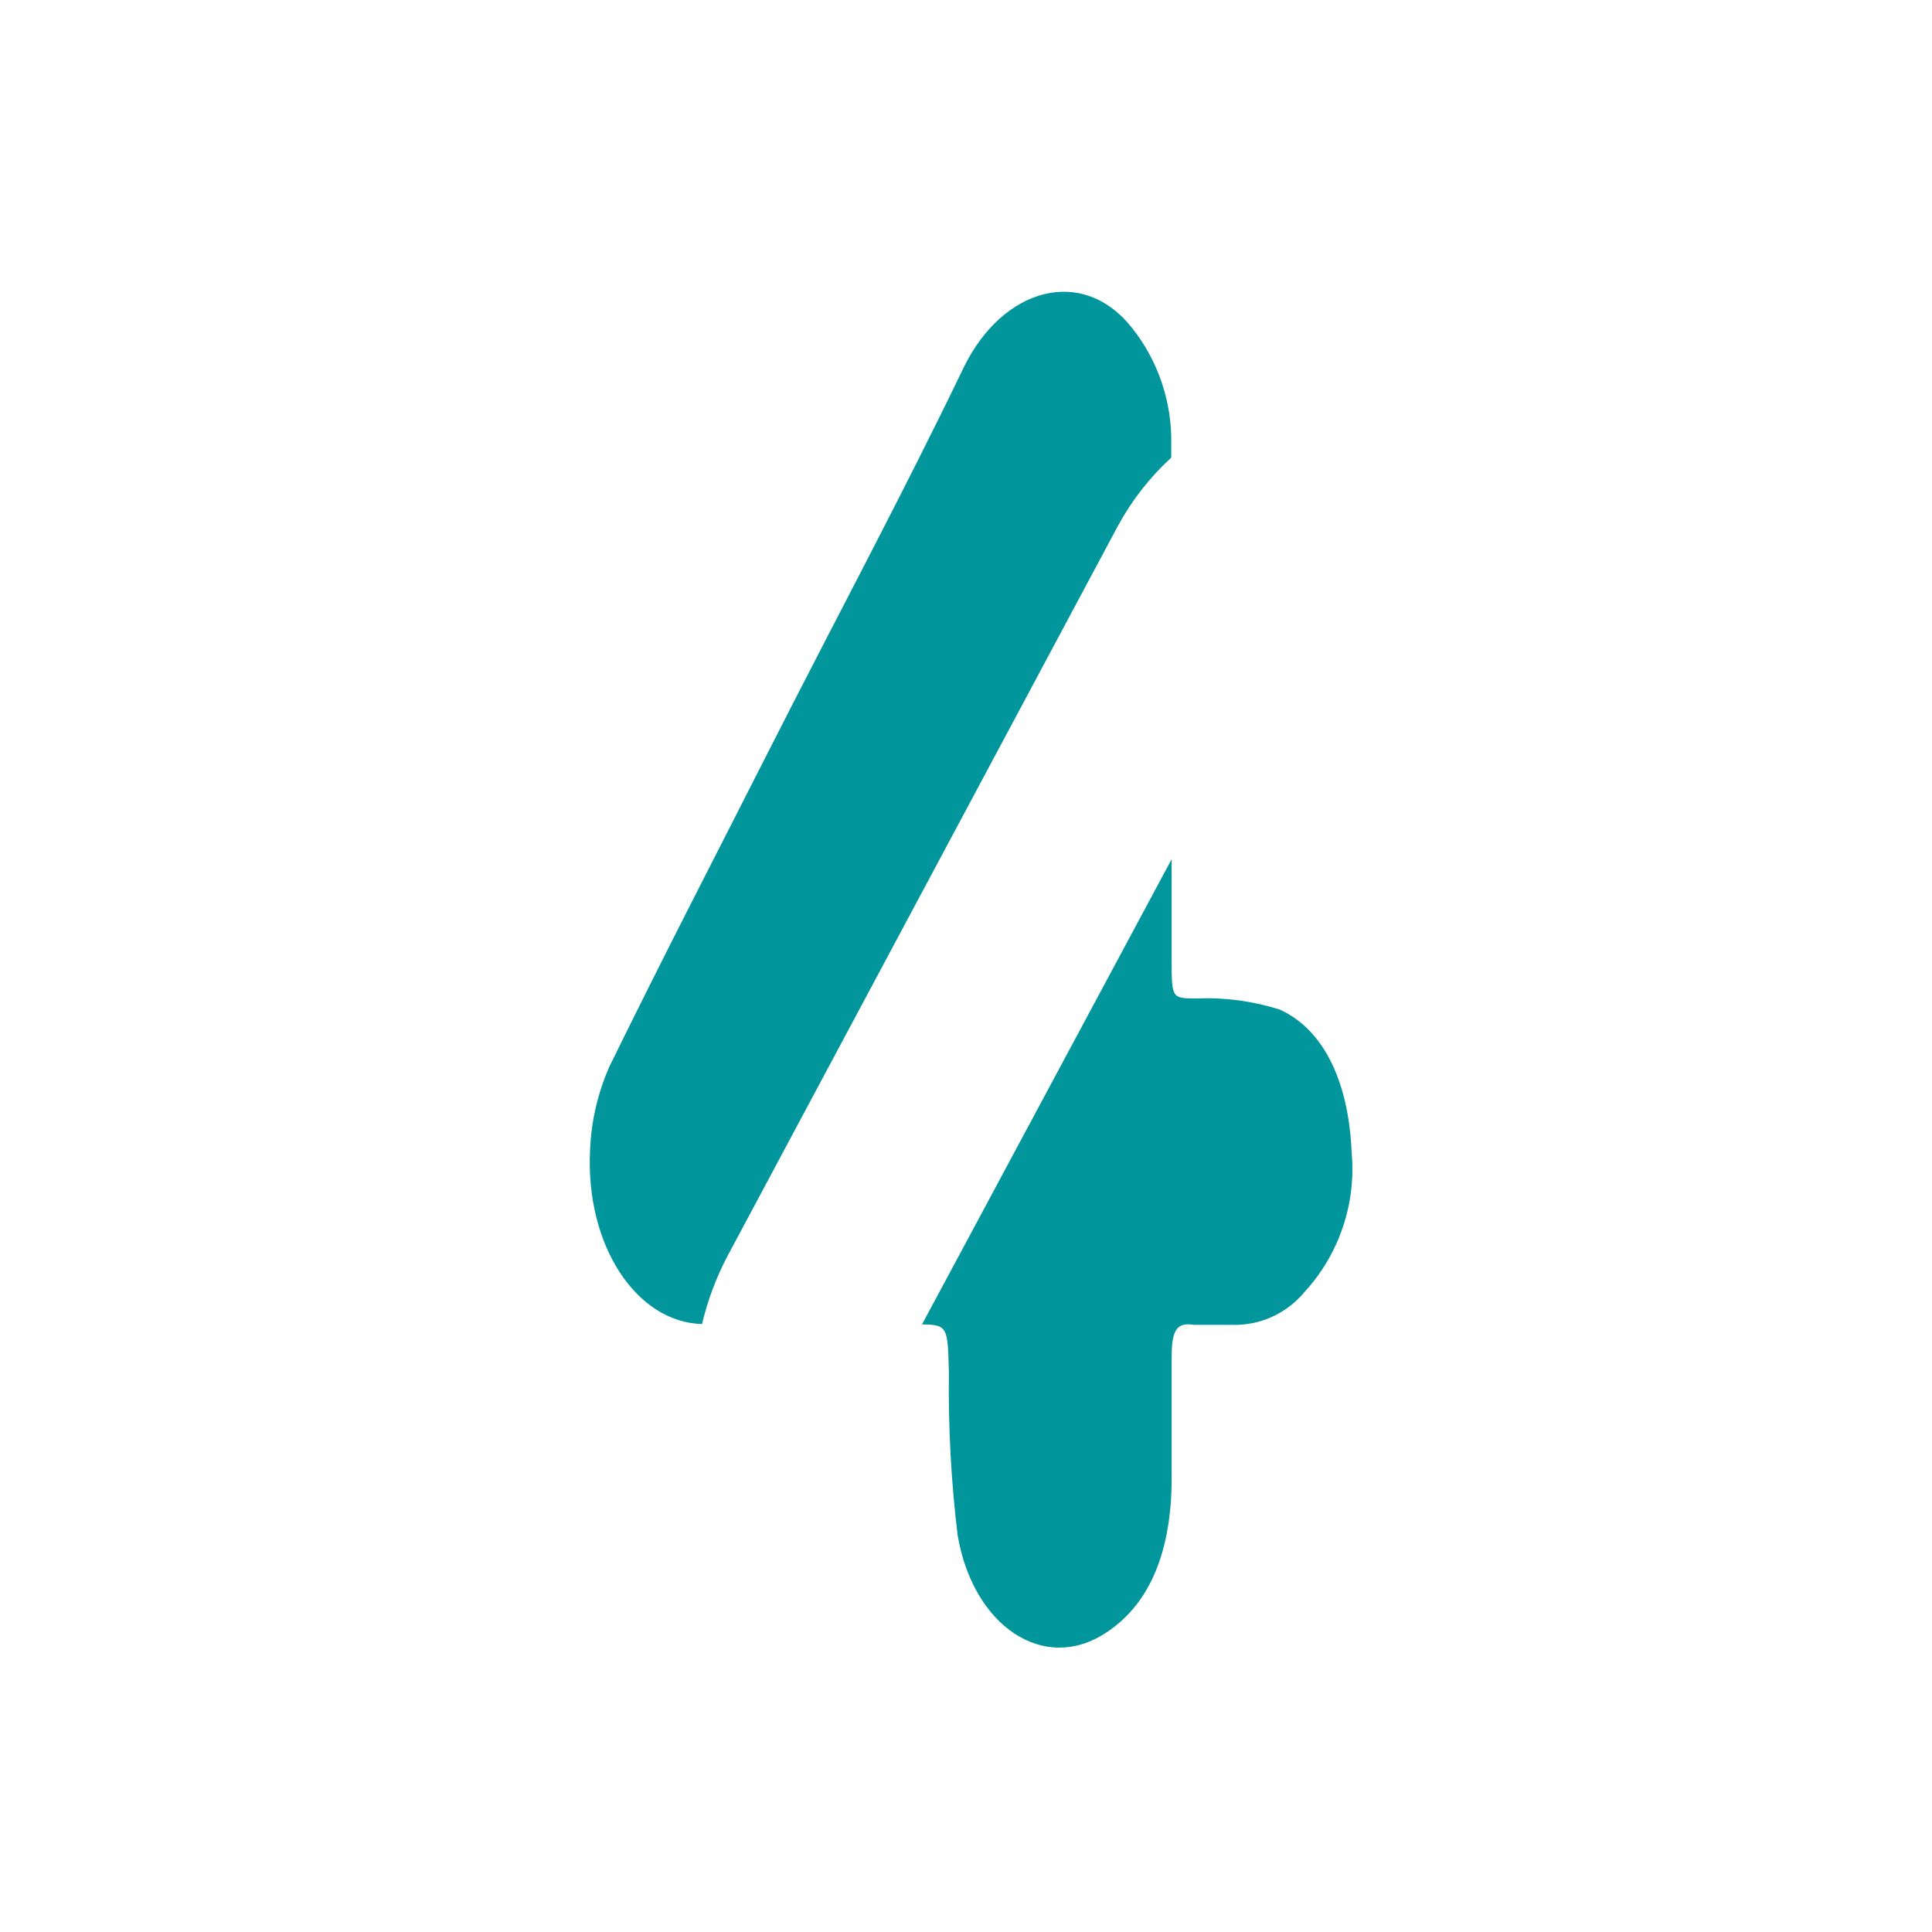 <svg width="80" height="80" viewBox="0 0 80 80" fill="none" xmlns="http://www.w3.org/2000/svg">
<path d="M48.498 18.949C48.498 18.769 48.498 18.572 48.498 18.392C48.534 16.639 47.954 14.929 46.86 13.559C44.812 10.987 41.52 11.921 39.914 15.197C37.391 20.44 34.672 25.502 32.051 30.662C29.774 35.151 27.464 39.606 25.236 44.161C24.751 45.257 24.479 46.436 24.433 47.634C24.237 51.582 26.366 54.76 29.069 54.825C29.303 53.84 29.661 52.887 30.134 51.991L46.287 21.783C46.862 20.723 47.609 19.765 48.498 18.949V18.949Z" fill="#00969C"/>
<path d="M52.987 41.802C51.875 41.451 50.711 41.296 49.547 41.343C48.515 41.343 48.515 41.343 48.515 39.705V35.577L38.178 54.842C39.259 54.842 39.242 54.989 39.292 56.84C39.262 59.085 39.382 61.329 39.652 63.557C40.275 67.308 43.223 69.34 45.828 67.587C47.663 66.375 48.515 64.147 48.515 61.214C48.515 59.576 48.515 57.938 48.515 56.218C48.515 55.202 48.662 54.727 49.416 54.858C49.907 54.858 50.448 54.858 50.956 54.858C51.533 54.884 52.108 54.776 52.636 54.543C53.165 54.31 53.632 53.958 54.003 53.515C54.718 52.74 55.263 51.823 55.601 50.824C55.94 49.825 56.065 48.766 55.968 47.716C55.854 44.898 54.871 42.654 52.987 41.802Z" fill="#00969C"/>
</svg>
